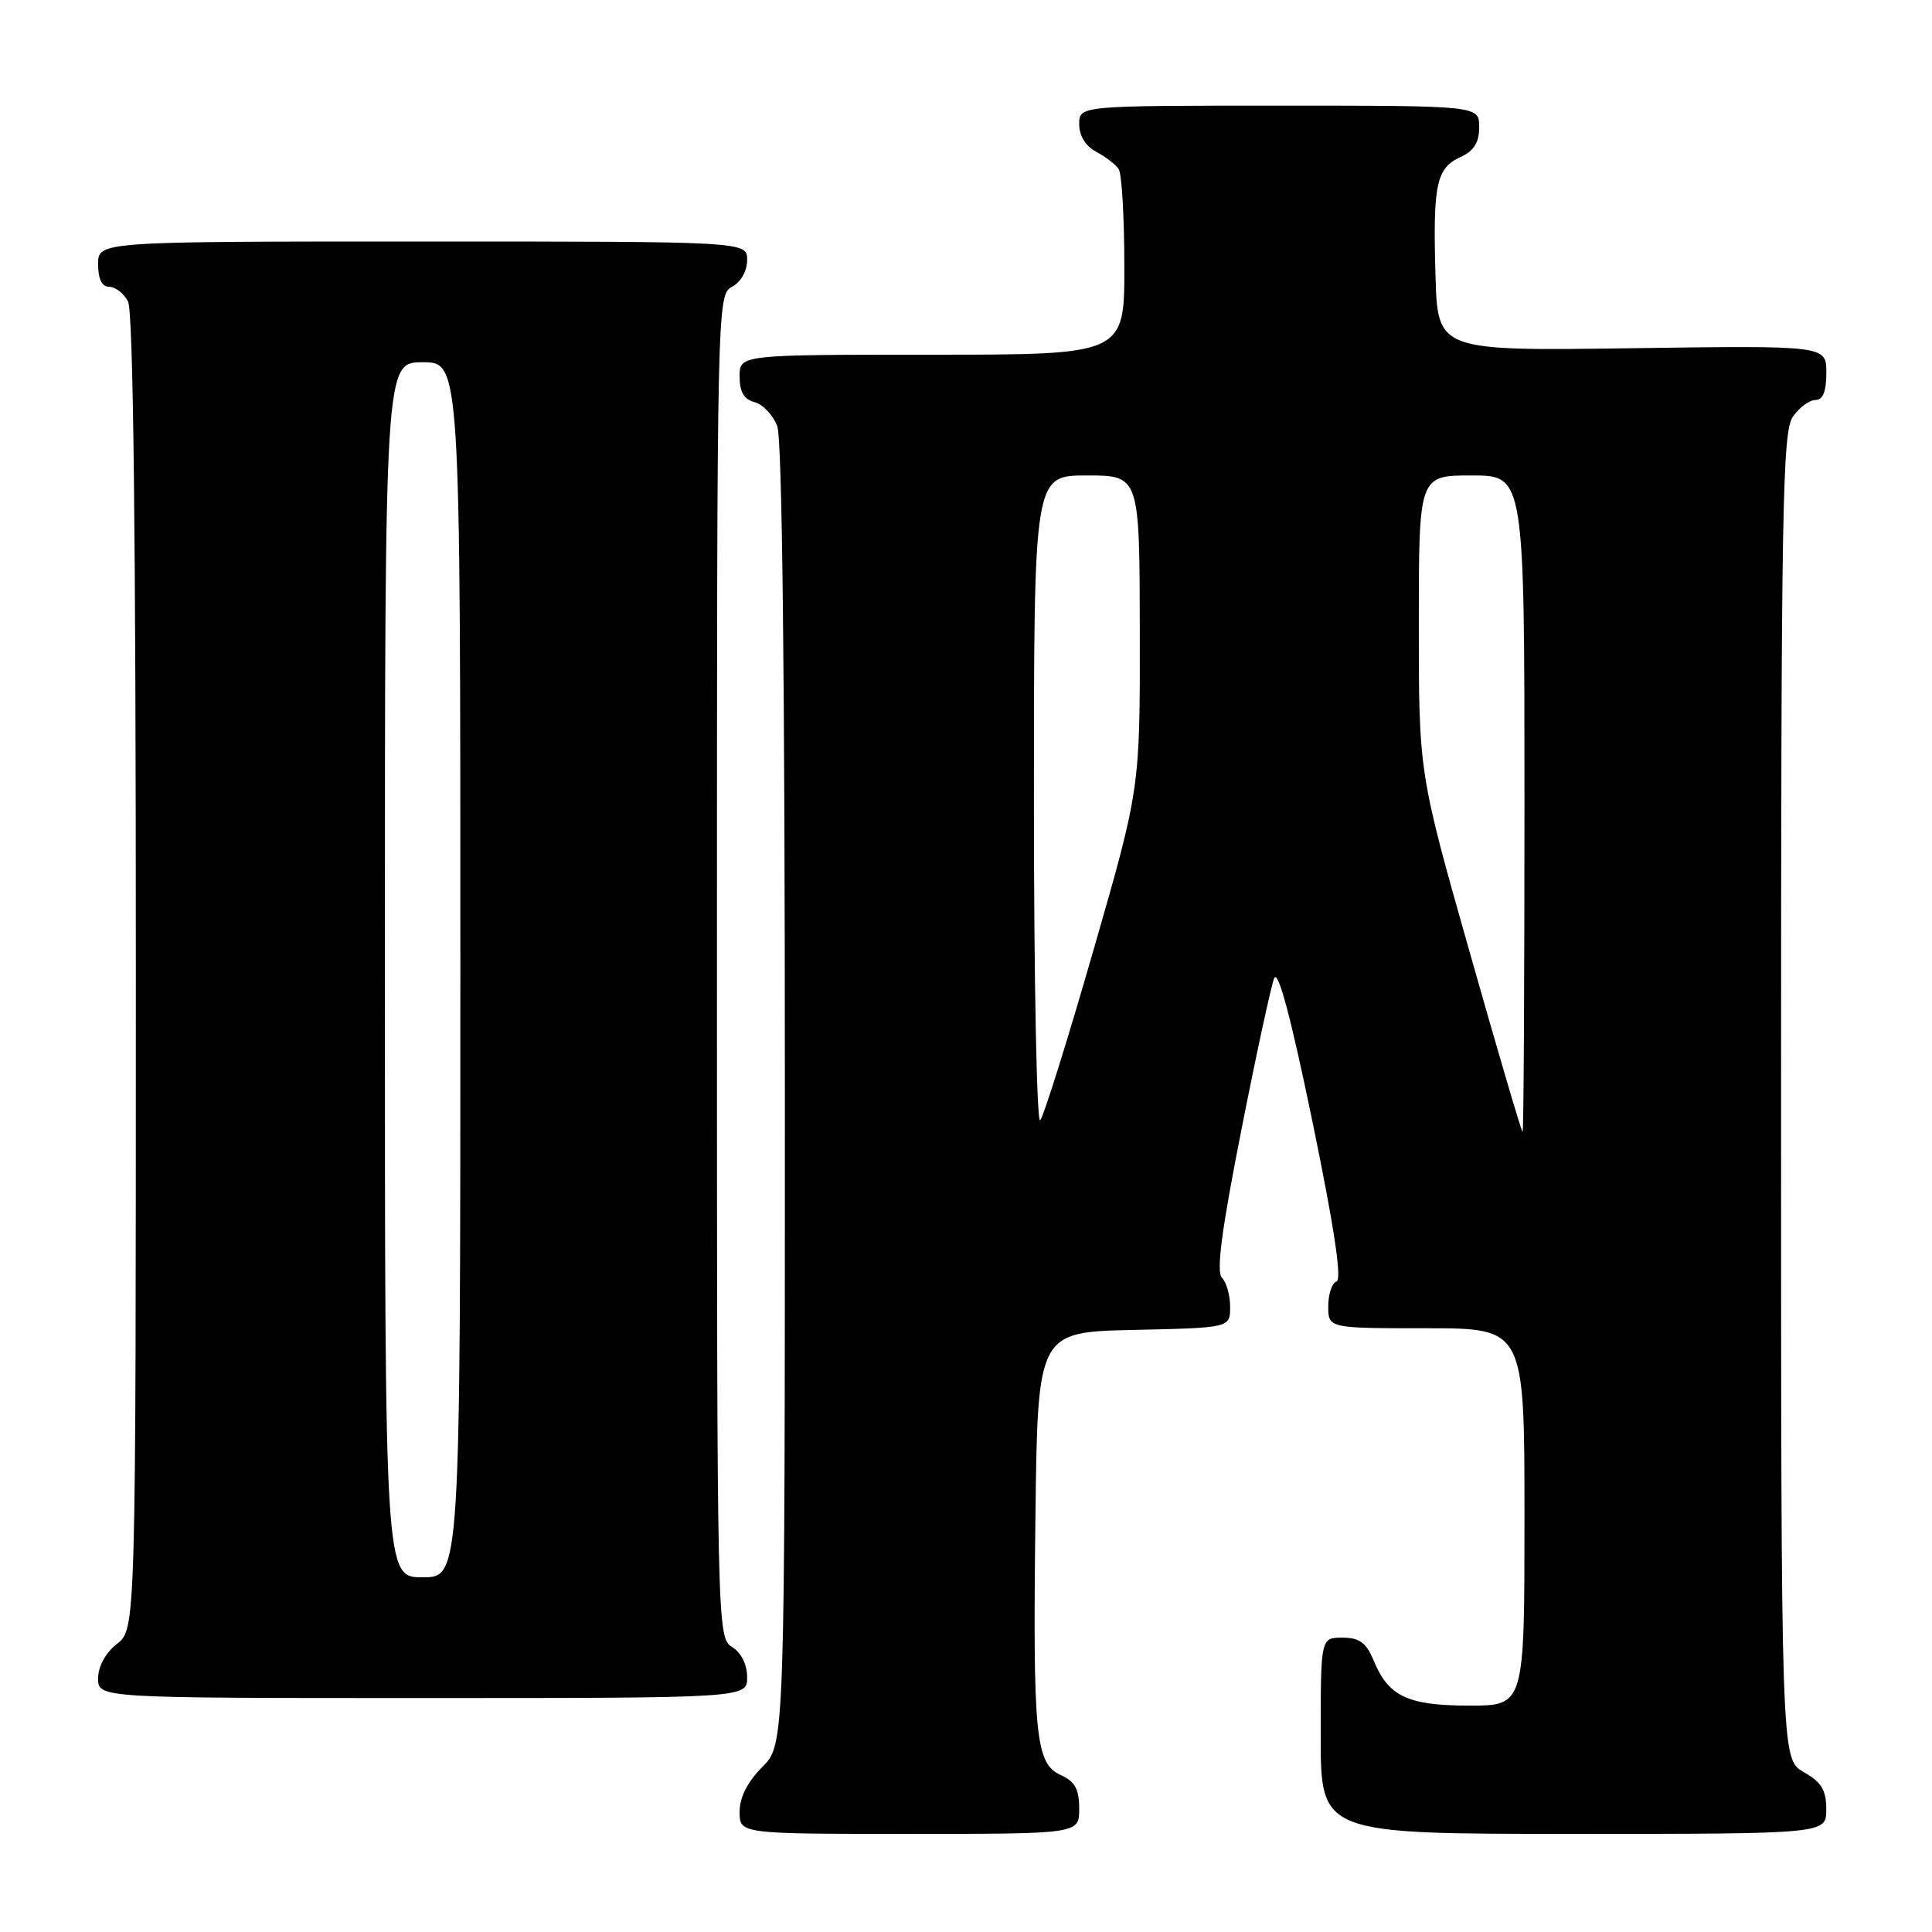 <?xml version="1.0" encoding="UTF-8" standalone="no"?>
<!DOCTYPE svg PUBLIC "-//W3C//DTD SVG 1.1//EN" "http://www.w3.org/Graphics/SVG/1.1/DTD/svg11.dtd" >
<svg xmlns="http://www.w3.org/2000/svg" xmlns:xlink="http://www.w3.org/1999/xlink" version="1.1" viewBox="0 0 256 256">
 <g >
 <path fill="currentColor"
d=" M 143.00 239.66 C 143.00 237.09 142.44 236.06 140.57 235.21 C 137.20 233.68 136.85 230.13 137.20 201.00 C 137.50 176.50 137.50 176.50 150.25 176.22 C 163.00 175.94 163.00 175.94 163.00 173.17 C 163.00 171.65 162.51 169.91 161.92 169.32 C 161.14 168.54 161.86 163.04 164.46 149.87 C 166.45 139.77 168.42 130.66 168.83 129.62 C 169.34 128.38 171.05 134.79 173.90 148.59 C 176.78 162.56 177.84 169.55 177.10 169.80 C 176.50 170.00 176.00 171.48 176.00 173.08 C 176.00 176.00 176.00 176.00 189.00 176.00 C 202.00 176.00 202.00 176.00 202.00 201.00 C 202.00 226.00 202.00 226.00 194.72 226.00 C 186.55 226.00 183.99 224.80 182.02 220.04 C 181.03 217.65 180.14 217.00 177.88 217.00 C 175.00 217.00 175.00 217.00 175.00 230.00 C 175.00 243.00 175.00 243.00 208.50 243.00 C 242.00 243.00 242.00 243.00 241.99 239.75 C 241.99 237.19 241.35 236.14 238.99 234.80 C 236.00 233.09 236.00 233.09 236.00 145.27 C 236.00 67.40 236.18 57.19 237.56 55.22 C 238.41 54.00 239.76 53.00 240.56 53.00 C 241.55 53.00 242.00 51.87 242.00 49.39 C 242.00 45.78 242.00 45.78 216.25 46.14 C 190.50 46.50 190.50 46.50 190.21 36.50 C 189.86 24.44 190.31 22.27 193.53 20.81 C 195.31 19.99 196.00 18.89 196.00 16.84 C 196.00 14.00 196.00 14.00 169.50 14.00 C 143.00 14.00 143.00 14.00 143.00 16.46 C 143.00 18.00 143.85 19.37 145.25 20.11 C 146.49 20.77 147.83 21.79 148.23 22.40 C 148.64 23.00 148.98 28.79 148.98 35.25 C 149.00 47.00 149.00 47.00 123.50 47.00 C 98.00 47.00 98.00 47.00 98.00 49.88 C 98.00 51.92 98.58 52.92 99.99 53.29 C 101.08 53.57 102.43 55.00 102.99 56.47 C 103.64 58.19 104.00 89.54 104.00 145.14 C 104.00 231.15 104.00 231.15 101.00 234.15 C 99.04 236.12 98.00 238.16 98.00 240.08 C 98.00 243.00 98.00 243.00 120.50 243.00 C 143.00 243.00 143.00 243.00 143.00 239.66 Z  M 99.00 222.24 C 99.00 220.56 98.22 218.99 97.00 218.23 C 95.02 217.00 95.00 215.90 95.00 128.03 C 95.00 40.09 95.02 39.06 97.00 38.00 C 98.17 37.37 99.00 35.91 99.00 34.46 C 99.00 32.00 99.00 32.00 56.00 32.00 C 13.00 32.00 13.00 32.00 13.00 35.00 C 13.00 36.97 13.50 38.00 14.46 38.00 C 15.27 38.00 16.40 38.87 16.96 39.93 C 17.66 41.23 18.00 70.81 18.00 128.86 C 18.00 215.85 18.00 215.85 15.50 217.82 C 13.98 219.02 13.00 220.81 13.00 222.39 C 13.00 225.00 13.00 225.00 56.00 225.00 C 99.00 225.00 99.00 225.00 99.00 222.24 Z  M 194.75 126.20 C 188.00 102.41 188.00 102.41 188.00 82.70 C 188.00 63.00 188.00 63.00 195.00 63.00 C 202.00 63.00 202.00 63.00 202.00 106.50 C 202.00 130.43 201.89 150.00 201.75 150.00 C 201.61 149.99 198.46 139.29 194.75 126.20 Z  M 137.00 106.20 C 137.00 63.00 137.00 63.00 144.00 63.00 C 151.00 63.00 151.00 63.00 151.03 83.75 C 151.06 104.50 151.06 104.50 144.86 126.00 C 141.46 137.82 138.29 147.93 137.83 148.45 C 137.38 148.97 137.00 129.96 137.00 106.20 Z  M 51.00 128.50 C 51.00 48.00 51.00 48.00 56.00 48.00 C 61.00 48.00 61.00 48.00 61.00 128.50 C 61.00 209.00 61.00 209.00 56.00 209.00 C 51.00 209.00 51.00 209.00 51.00 128.50 Z "/>
</g>
</svg>